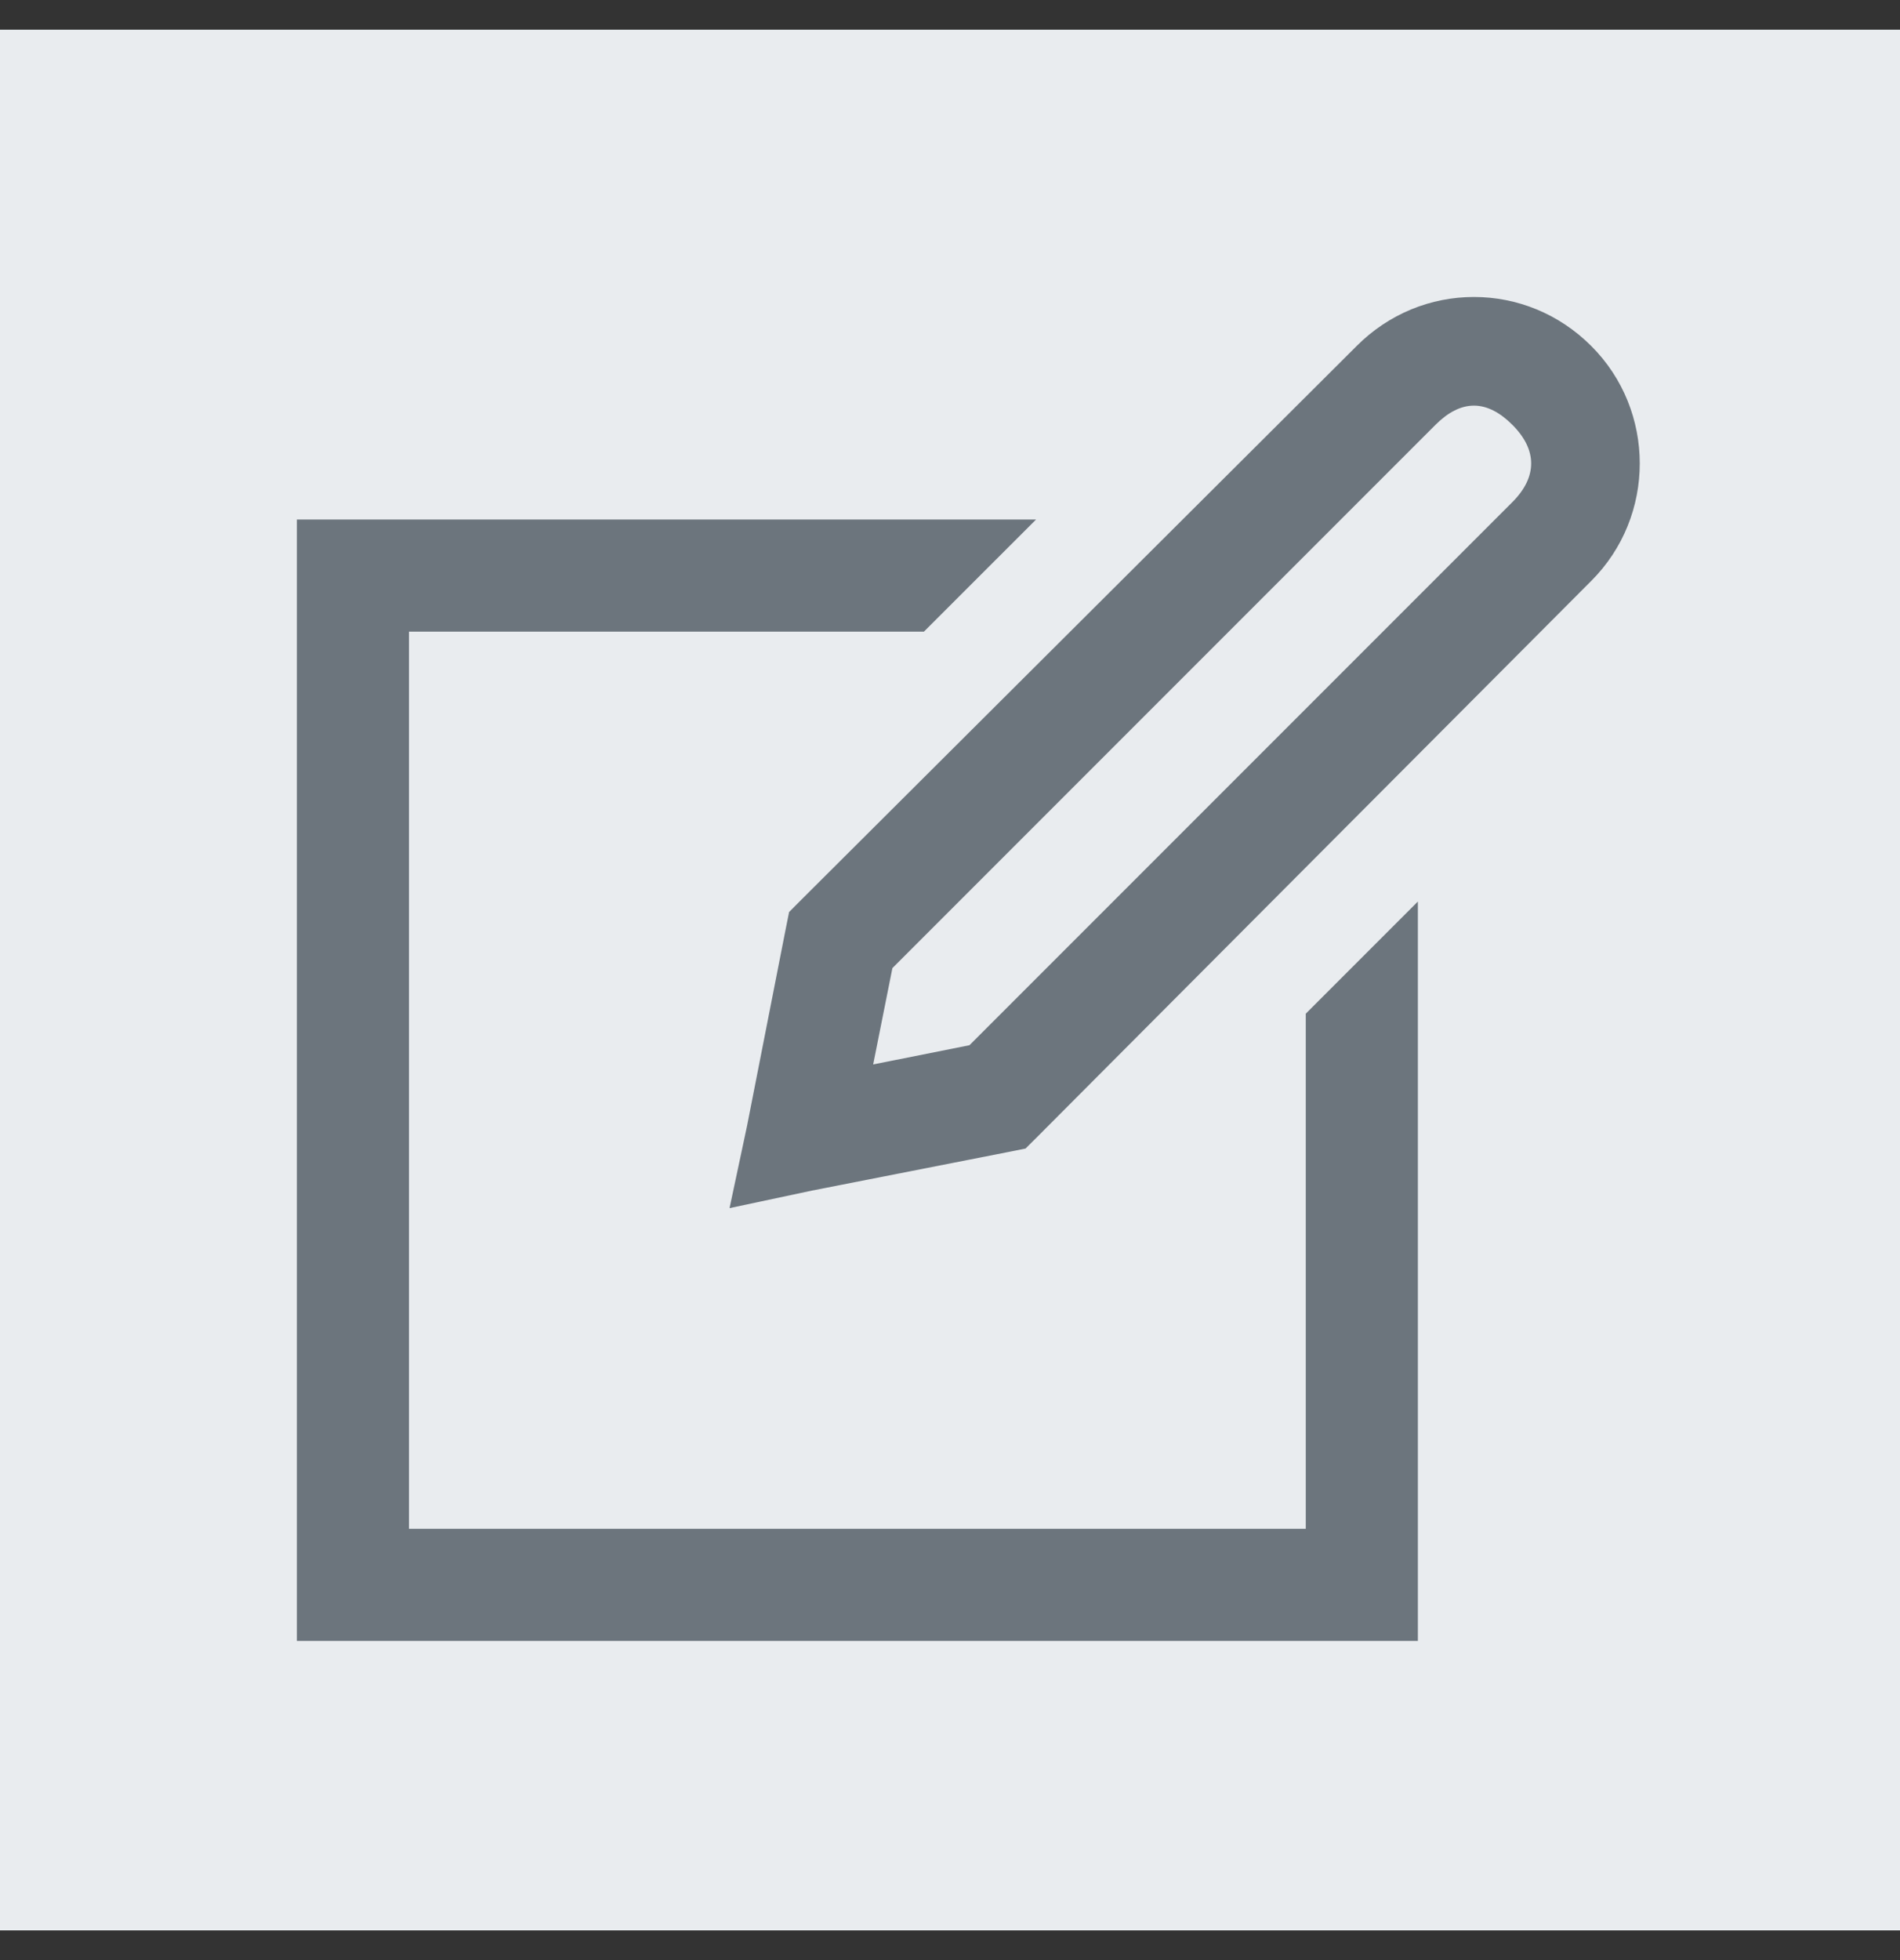 <svg width="32" height="33" viewBox="0 0 32 33" fill="none" xmlns="http://www.w3.org/2000/svg">
<rect x="0" y="0" width="32" height="33" fill="#333333" stroke="none"/>
<rect width="32" height="32" transform="translate(0 0.5)" fill="#E9ECEF"/>
<path d="M24.824 5C24.101 5 23.393 5.28 22.848 5.826L13.496 15.148L13.29 15.355L13.231 15.65L12.582 18.954L12.287 20.34L13.673 20.045L16.977 19.396L17.272 19.337L17.479 19.131L26.801 9.779C27.889 8.691 27.889 6.914 26.801 5.826C26.255 5.28 25.547 5 24.824 5ZM24.824 6.829C25.045 6.829 25.263 6.943 25.473 7.154C25.893 7.574 25.893 8.031 25.473 8.452L16.328 17.597L14.706 17.921L15.03 16.299L24.175 7.154C24.385 6.943 24.603 6.829 24.824 6.829ZM5 8.747V27.627H23.88V15.178L21.992 17.066V25.739H6.888V10.634H15.561L17.449 8.747H5Z" fill="#6C757D"/>
</svg>
